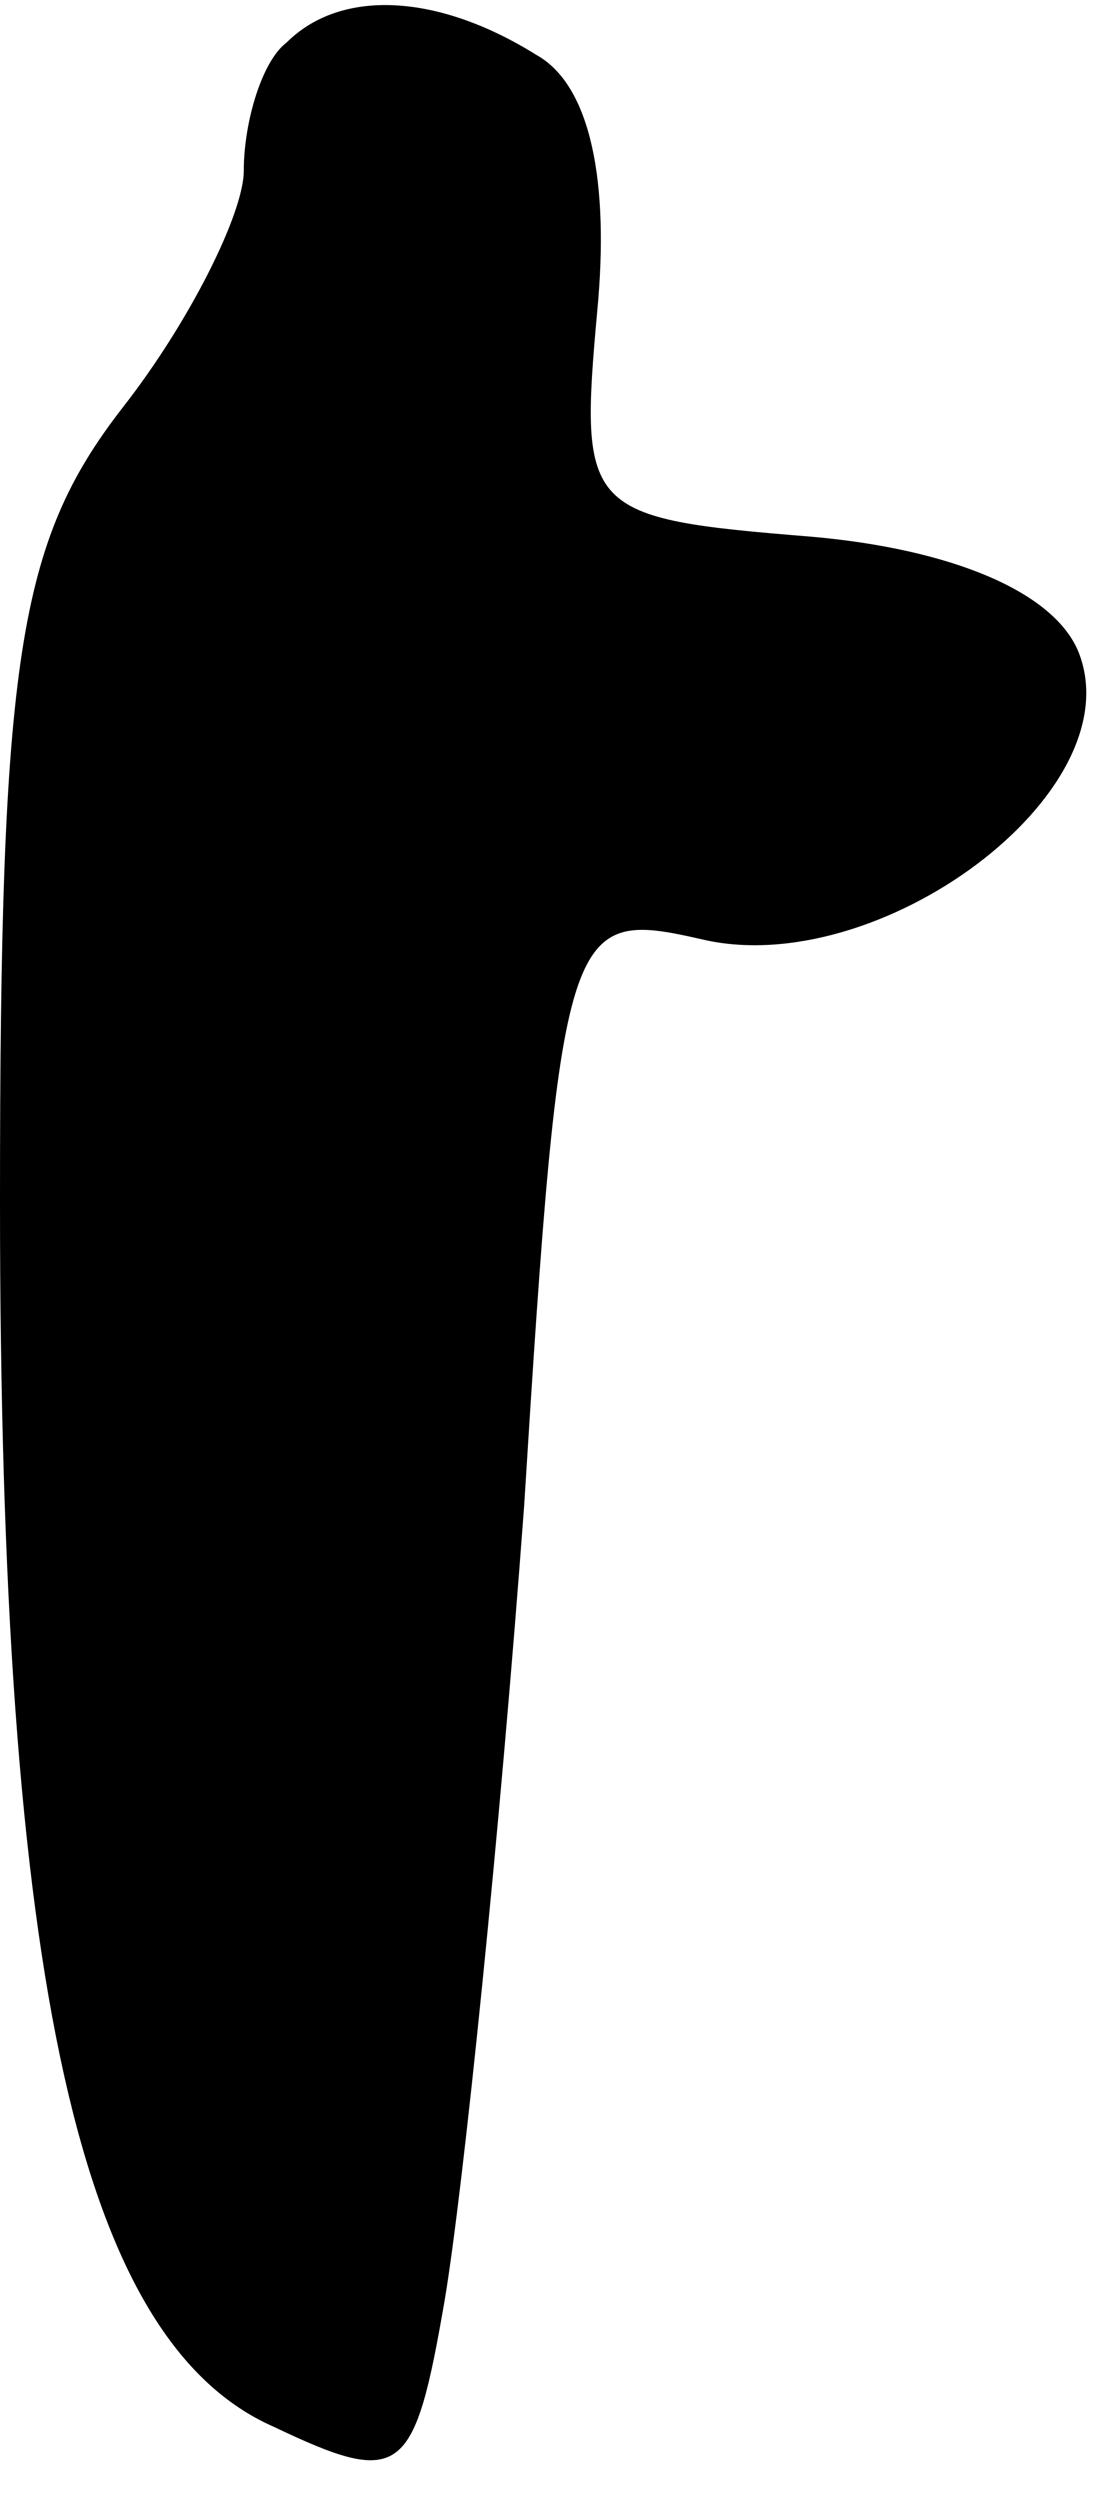 <?xml version="1.0" standalone="no"?>
<!DOCTYPE svg PUBLIC "-//W3C//DTD SVG 20010904//EN"
 "http://www.w3.org/TR/2001/REC-SVG-20010904/DTD/svg10.dtd">
<svg version="1.0" xmlns="http://www.w3.org/2000/svg"
 width="18pt" height="41pt" viewBox="0 0 18 41"
 preserveAspectRatio="xMidYMid meet">
<g transform="translate(0,41) scale(0.1,-0.1)"
fill="#000000" stroke="none">
<path fill="#000000" stroke="none" d="M47 403 c-4 -3 -7 -13 -7 -21 0 -7 -9
-25 -20 -39 -17 -22 -20 -41 -20 -130 0 -128 13 -187 45 -201 21 -10 23 -8 28
21 3 18 9 76 13 130 6 96 7 98 29 93 29 -7 71 24 62 47 -4 10 -21 17 -44 19
-37 3 -38 4 -35 37 2 21 -1 37 -10 42 -16 10 -32 11 -41 2z"/>
</g>
</svg>
